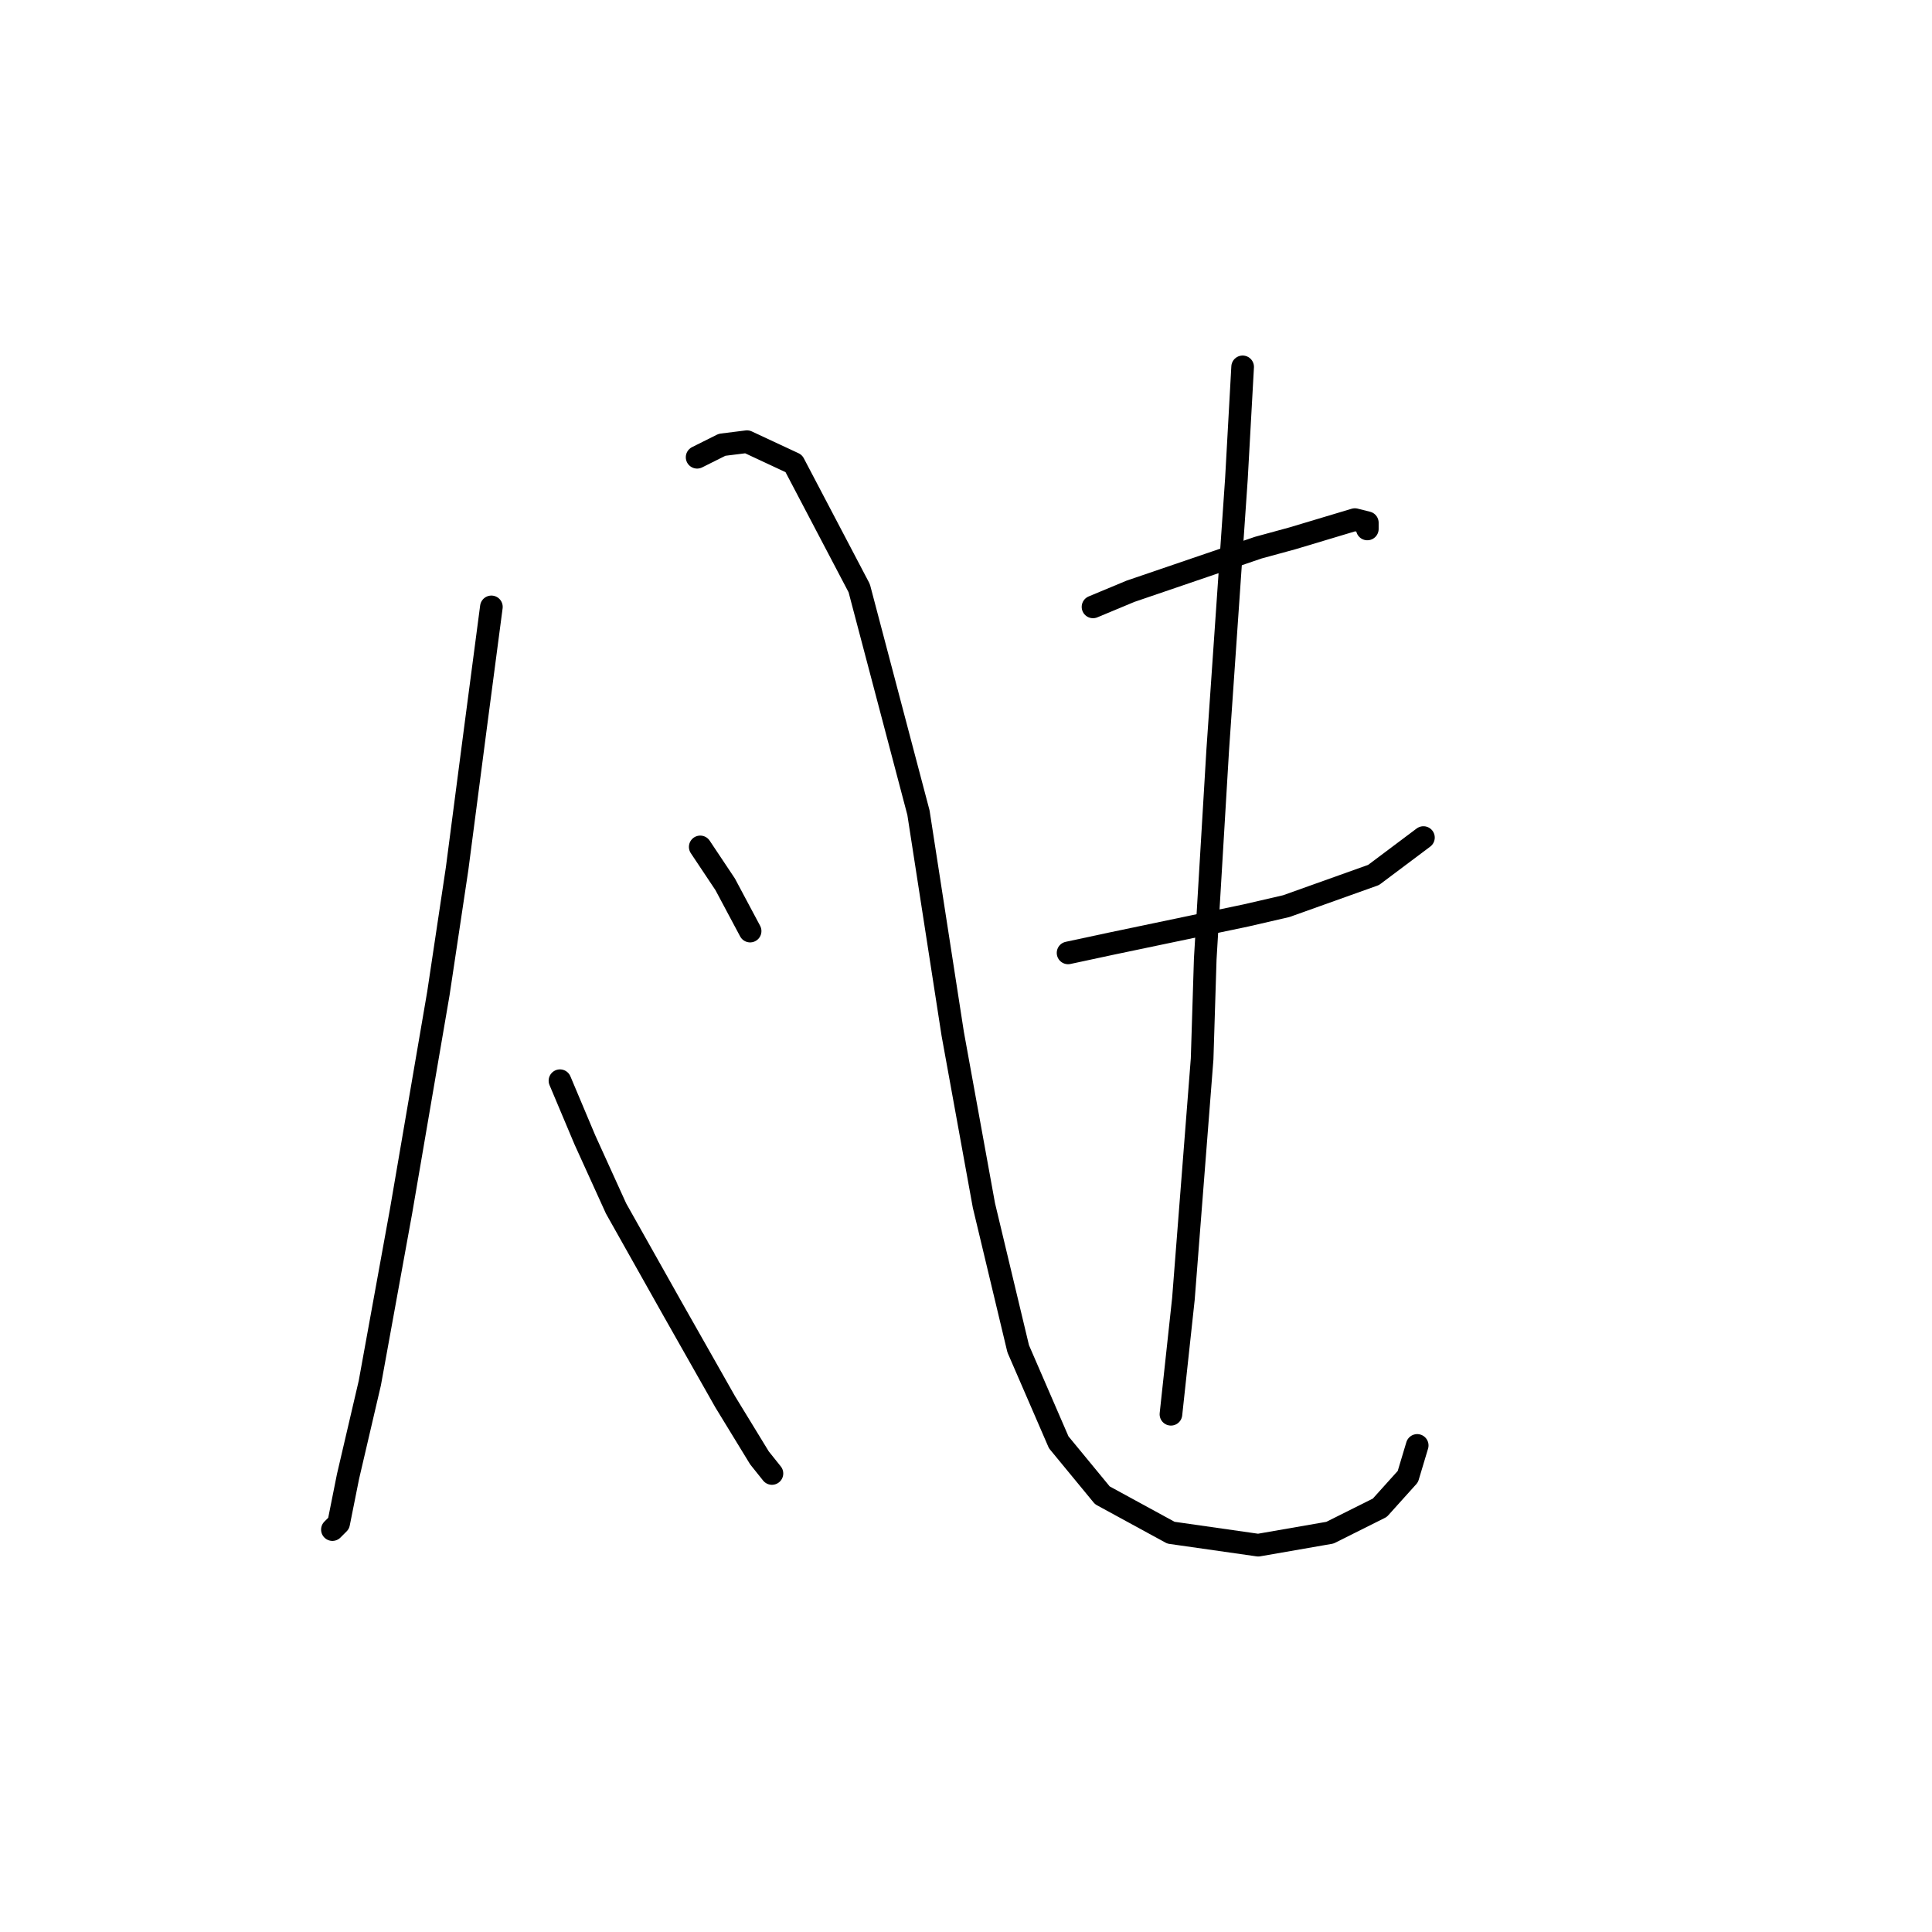 <?xml version="1.0" standalone="no"?>
    <svg width="256" height="256" xmlns="http://www.w3.org/2000/svg" version="1.1">
    <polyline stroke="black" stroke-width="3" stroke-linecap="round" fill="transparent" stroke-linejoin="round" points="65.111 80.416 63.046 96.111 60.568 115.112 58.089 131.634 53.133 160.547 49.002 183.265 46.111 195.657 44.872 201.852 44.046 202.678 44.046 202.678 " />
        <polyline stroke="black" stroke-width="3" stroke-linecap="round" fill="transparent" stroke-linejoin="round" points="92.372 60.589 95.677 58.937 98.981 58.524 105.177 61.415 113.851 77.937 121.699 107.677 126.243 137.003 130.373 159.721 134.917 178.721 140.286 191.113 146.069 198.135 155.156 203.091 166.722 204.744 176.222 203.091 182.831 199.787 186.548 195.657 187.787 191.526 187.787 191.526 " />
        <polyline stroke="black" stroke-width="3" stroke-linecap="round" fill="transparent" stroke-linejoin="round" points="92.785 112.22 96.09 117.177 99.394 123.373 99.394 123.373 " />
        <polyline stroke="black" stroke-width="3" stroke-linecap="round" fill="transparent" stroke-linejoin="round" points="74.198 143.199 77.503 151.047 81.633 160.134 89.068 173.352 96.09 185.743 100.633 193.178 102.286 195.244 102.286 195.244 " />
        <polyline stroke="black" stroke-width="3" stroke-linecap="round" fill="transparent" stroke-linejoin="round" points="144.83 80.416 149.786 78.35 166.722 72.568 171.265 71.328 179.526 68.85 181.178 69.263 181.178 70.089 181.178 70.089 " />
        <polyline stroke="black" stroke-width="3" stroke-linecap="round" fill="transparent" stroke-linejoin="round" points="141.525 126.264 147.308 125.025 165.069 121.308 170.439 120.068 182.004 115.938 188.613 110.981 188.613 110.981 " />
        <polyline stroke="black" stroke-width="3" stroke-linecap="round" fill="transparent" stroke-linejoin="round" points="164.656 48.611 163.83 63.48 161.352 99.416 159.7 127.09 159.287 140.308 156.808 172.113 155.156 187.396 155.156 187.396 " />
        </svg>